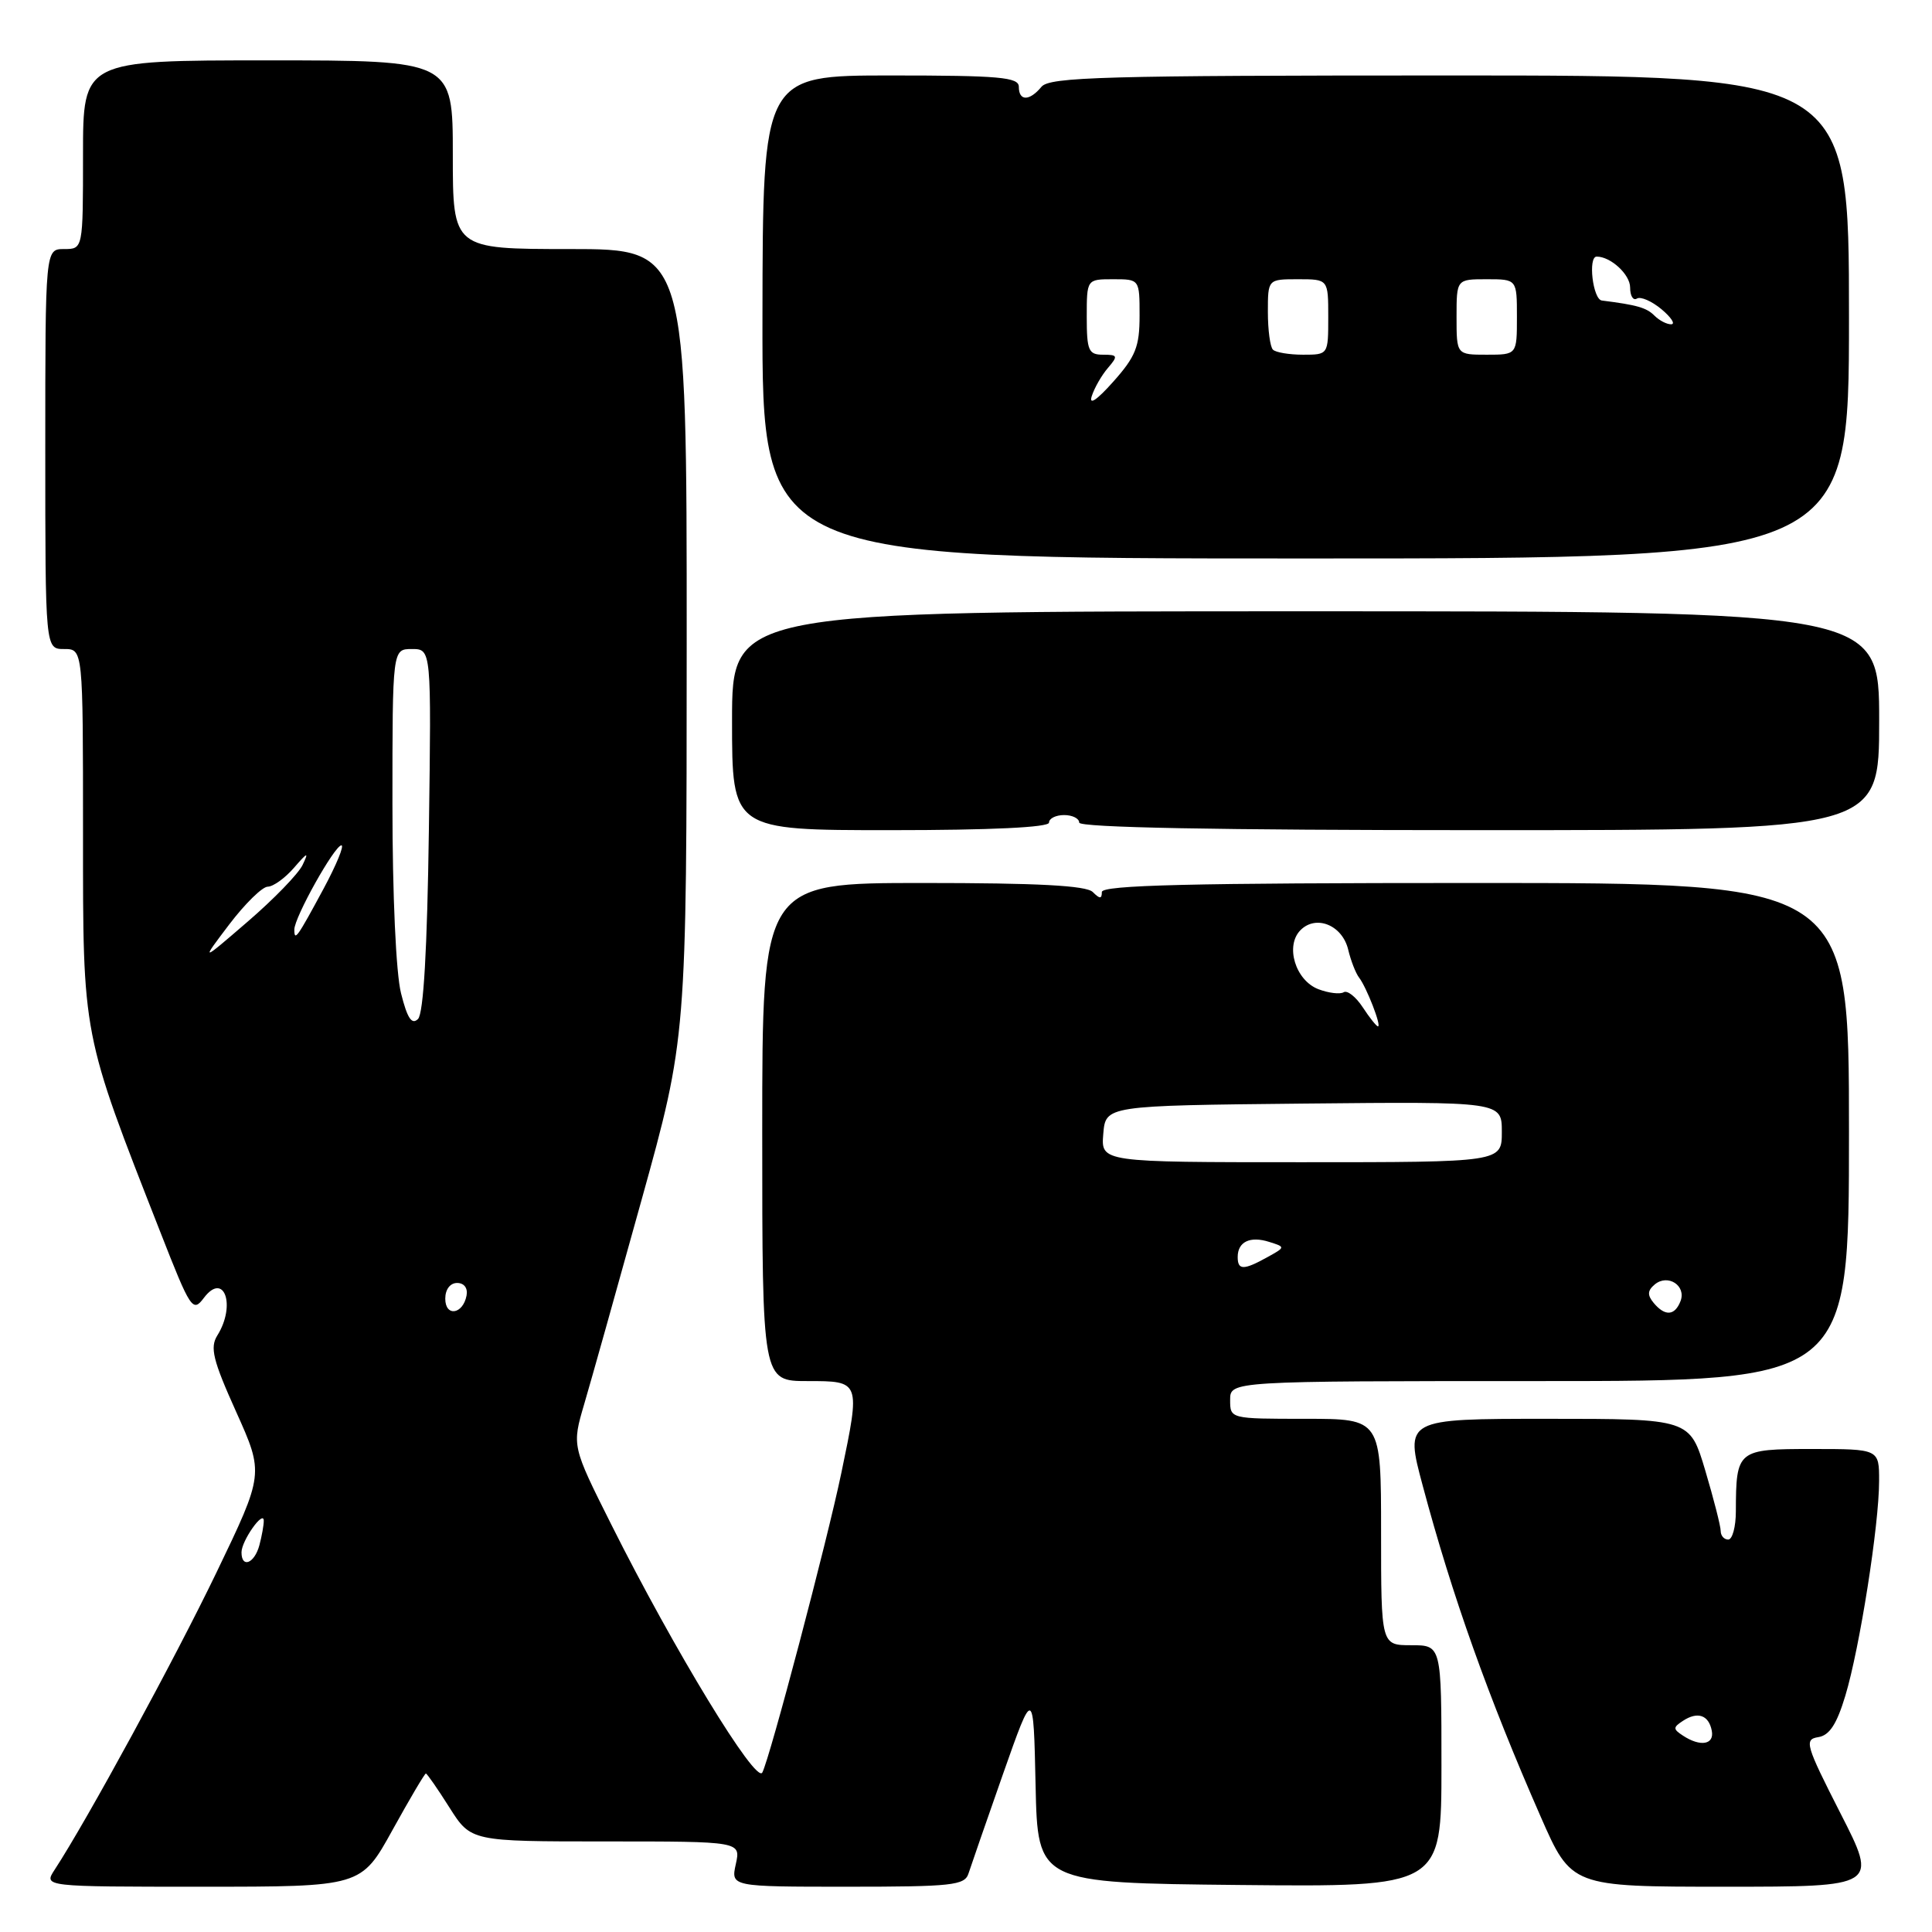 <?xml version="1.0" encoding="UTF-8" standalone="no"?>
<!DOCTYPE svg PUBLIC "-//W3C//DTD SVG 1.1//EN" "http://www.w3.org/Graphics/SVG/1.1/DTD/svg11.dtd" >
<svg xmlns="http://www.w3.org/2000/svg" xmlns:xlink="http://www.w3.org/1999/xlink" version="1.1" viewBox="0 0 256 256">
 <g >
 <path fill="currentColor"
d=" M 52.00 242.50 C 54.28 238.38 56.27 235.00 56.43 235.00 C 56.58 235.00 57.99 237.03 59.55 239.50 C 62.40 244.00 62.40 244.00 80.28 244.00 C 98.16 244.00 98.16 244.00 97.50 247.00 C 96.84 250.00 96.84 250.00 112.30 250.00 C 126.15 250.00 127.83 249.82 128.33 248.25 C 128.64 247.29 130.70 241.35 132.91 235.05 C 136.94 223.61 136.94 223.61 137.22 236.55 C 137.50 249.50 137.50 249.50 164.25 249.77 C 191.00 250.03 191.00 250.03 191.00 234.02 C 191.00 218.00 191.00 218.00 187.00 218.00 C 183.00 218.00 183.00 218.00 183.00 203.00 C 183.00 188.00 183.00 188.00 173.00 188.00 C 163.00 188.00 163.00 188.00 163.00 185.50 C 163.00 183.00 163.00 183.00 204.00 183.00 C 245.00 183.00 245.00 183.00 245.00 150.00 C 245.00 117.00 245.00 117.00 195.50 117.00 C 157.67 117.00 146.00 117.28 146.00 118.20 C 146.00 119.13 145.73 119.13 144.80 118.20 C 143.94 117.34 137.53 117.00 122.30 117.00 C 101.00 117.00 101.00 117.00 101.00 150.00 C 101.00 183.00 101.00 183.00 107.00 183.00 C 114.03 183.00 114.02 182.98 111.48 195.18 C 109.61 204.18 102.01 232.99 101.01 234.87 C 100.18 236.45 89.35 218.68 81.02 202.05 C 75.78 191.60 75.78 191.60 77.41 186.05 C 78.31 183.00 81.73 170.82 85.01 159.00 C 90.98 137.50 90.98 137.50 90.99 85.25 C 91.00 33.00 91.00 33.00 75.50 33.00 C 60.00 33.00 60.00 33.00 60.00 20.50 C 60.00 8.00 60.00 8.00 35.50 8.00 C 11.00 8.00 11.00 8.00 11.00 20.50 C 11.00 33.00 11.00 33.00 8.50 33.00 C 6.00 33.00 6.00 33.00 6.00 59.50 C 6.00 86.00 6.00 86.00 8.50 86.00 C 11.00 86.00 11.00 86.00 11.00 110.31 C 11.00 137.59 10.82 136.66 21.25 163.27 C 25.27 173.54 25.54 173.94 27.02 171.97 C 29.69 168.44 31.30 172.95 28.80 176.95 C 27.80 178.55 28.20 180.21 31.29 187.07 C 34.98 195.28 34.98 195.28 28.67 208.39 C 23.14 219.87 11.54 241.18 7.24 247.75 C 5.77 250.00 5.77 250.00 26.81 250.00 C 47.86 250.00 47.86 250.00 52.00 242.50 Z  M 243.86 240.25 C 239.25 231.20 239.04 230.48 240.93 230.18 C 242.41 229.95 243.38 228.47 244.52 224.68 C 246.42 218.38 248.99 202.07 248.99 196.25 C 249.00 192.00 249.00 192.00 240.12 192.00 C 230.19 192.00 230.04 192.12 230.01 200.25 C 230.01 202.31 229.55 204.00 229.00 204.00 C 228.45 204.00 228.00 203.49 228.00 202.86 C 228.00 202.23 227.08 198.63 225.96 194.86 C 223.92 188.00 223.92 188.00 205.03 188.00 C 186.14 188.00 186.14 188.00 188.52 196.87 C 192.43 211.49 197.21 224.91 204.14 240.70 C 208.22 250.00 208.22 250.00 228.53 250.00 C 248.84 250.00 248.84 250.00 243.86 240.25 Z  M 139.00 109.00 C 139.00 108.45 139.90 108.00 141.00 108.00 C 142.10 108.00 143.00 108.45 143.00 109.00 C 143.00 109.65 161.33 110.00 196.00 110.00 C 249.00 110.00 249.00 110.00 249.00 95.50 C 249.00 81.00 249.00 81.00 173.00 81.00 C 97.00 81.00 97.00 81.00 97.00 95.50 C 97.00 110.00 97.00 110.00 118.00 110.00 C 131.33 110.00 139.00 109.63 139.00 109.00 Z  M 245.00 42.00 C 245.00 10.00 245.00 10.00 192.12 10.00 C 146.34 10.00 139.08 10.20 138.00 11.50 C 136.41 13.42 135.00 13.42 135.00 11.50 C 135.00 10.23 132.45 10.00 118.04 10.00 C 101.07 10.00 101.07 10.00 101.03 42.00 C 100.99 74.00 100.99 74.00 172.99 74.00 C 245.00 74.00 245.00 74.00 245.00 42.00 Z  M 32.00 205.69 C 32.00 204.16 34.93 200.01 34.95 201.50 C 34.96 202.05 34.70 203.51 34.37 204.75 C 33.72 207.17 32.00 207.85 32.00 205.69 Z  M 59.00 172.08 C 59.00 170.85 59.65 170.00 60.57 170.00 C 61.50 170.00 62.01 170.68 61.82 171.67 C 61.34 174.18 59.00 174.52 59.00 172.08 Z  M 219.11 172.63 C 218.26 171.60 218.30 171.00 219.27 170.19 C 221.00 168.76 223.46 170.35 222.68 172.40 C 221.92 174.36 220.62 174.45 219.11 172.63 Z  M 164.00 166.56 C 164.00 164.54 165.64 163.75 168.18 164.56 C 170.34 165.24 170.34 165.25 167.92 166.59 C 164.78 168.33 164.00 168.32 164.00 166.56 Z  M 146.19 150.25 C 146.50 146.50 146.50 146.50 172.75 146.23 C 199.00 145.97 199.00 145.97 199.00 149.98 C 199.00 154.00 199.00 154.00 172.44 154.00 C 145.88 154.00 145.88 154.00 146.19 150.25 Z  M 53.14 131.62 C 52.47 128.99 52.00 118.58 52.00 106.56 C 52.00 86.00 52.00 86.00 54.58 86.00 C 57.16 86.00 57.16 86.00 56.83 109.95 C 56.61 125.82 56.12 134.28 55.39 135.02 C 54.57 135.83 53.97 134.94 53.14 131.62 Z  M 180.57 133.47 C 179.66 132.08 178.52 131.18 178.04 131.48 C 177.56 131.77 176.06 131.59 174.71 131.08 C 171.65 129.92 170.25 125.32 172.33 123.24 C 174.40 121.17 177.86 122.59 178.64 125.82 C 178.99 127.29 179.64 128.96 180.08 129.53 C 181.07 130.80 183.09 136.00 182.59 136.00 C 182.39 136.00 181.48 134.86 180.57 133.47 Z  M 30.37 122.50 C 32.46 119.75 34.76 117.49 35.48 117.49 C 36.21 117.48 37.77 116.35 38.95 114.99 C 40.77 112.89 40.95 112.83 40.09 114.62 C 39.53 115.79 36.26 119.16 32.82 122.12 C 26.58 127.50 26.58 127.50 30.37 122.50 Z  M 39.00 123.17 C 39.00 121.56 44.33 112.03 45.24 112.01 C 45.64 112.01 44.58 114.59 42.88 117.75 C 39.36 124.28 39.00 124.79 39.00 123.17 Z  M 223.00 229.98 C 221.67 229.11 221.67 228.89 223.00 228.02 C 224.95 226.74 226.42 227.25 226.82 229.33 C 227.18 231.18 225.31 231.50 223.00 229.98 Z  M 144.66 52.50 C 145.01 51.40 145.98 49.71 146.81 48.75 C 148.17 47.16 148.11 47.00 146.15 47.00 C 144.24 47.00 144.00 46.45 144.00 42.00 C 144.00 37.00 144.00 37.00 147.50 37.00 C 151.00 37.00 151.00 37.00 151.00 41.83 C 151.00 45.94 150.48 47.25 147.51 50.58 C 145.34 53.02 144.26 53.74 144.66 52.50 Z  M 168.67 46.33 C 168.30 45.97 168.00 43.72 168.00 41.33 C 168.00 37.00 168.00 37.00 172.00 37.00 C 176.00 37.00 176.00 37.00 176.00 42.00 C 176.00 47.00 176.00 47.00 172.67 47.00 C 170.83 47.00 169.03 46.70 168.67 46.33 Z  M 193.00 42.00 C 193.00 37.00 193.00 37.00 197.00 37.00 C 201.00 37.00 201.00 37.00 201.00 42.00 C 201.00 47.00 201.00 47.00 197.00 47.00 C 193.00 47.00 193.00 47.00 193.00 42.00 Z  M 219.22 41.82 C 218.17 40.77 216.93 40.41 212.25 39.82 C 211.06 39.67 210.39 34.00 211.57 34.00 C 213.43 34.00 216.00 36.37 216.00 38.09 C 216.00 39.21 216.40 39.87 216.90 39.56 C 217.39 39.26 218.85 39.89 220.15 40.97 C 221.44 42.05 222.03 42.95 221.45 42.97 C 220.87 42.99 219.87 42.47 219.22 41.82 Z "/>
</g>
</svg>